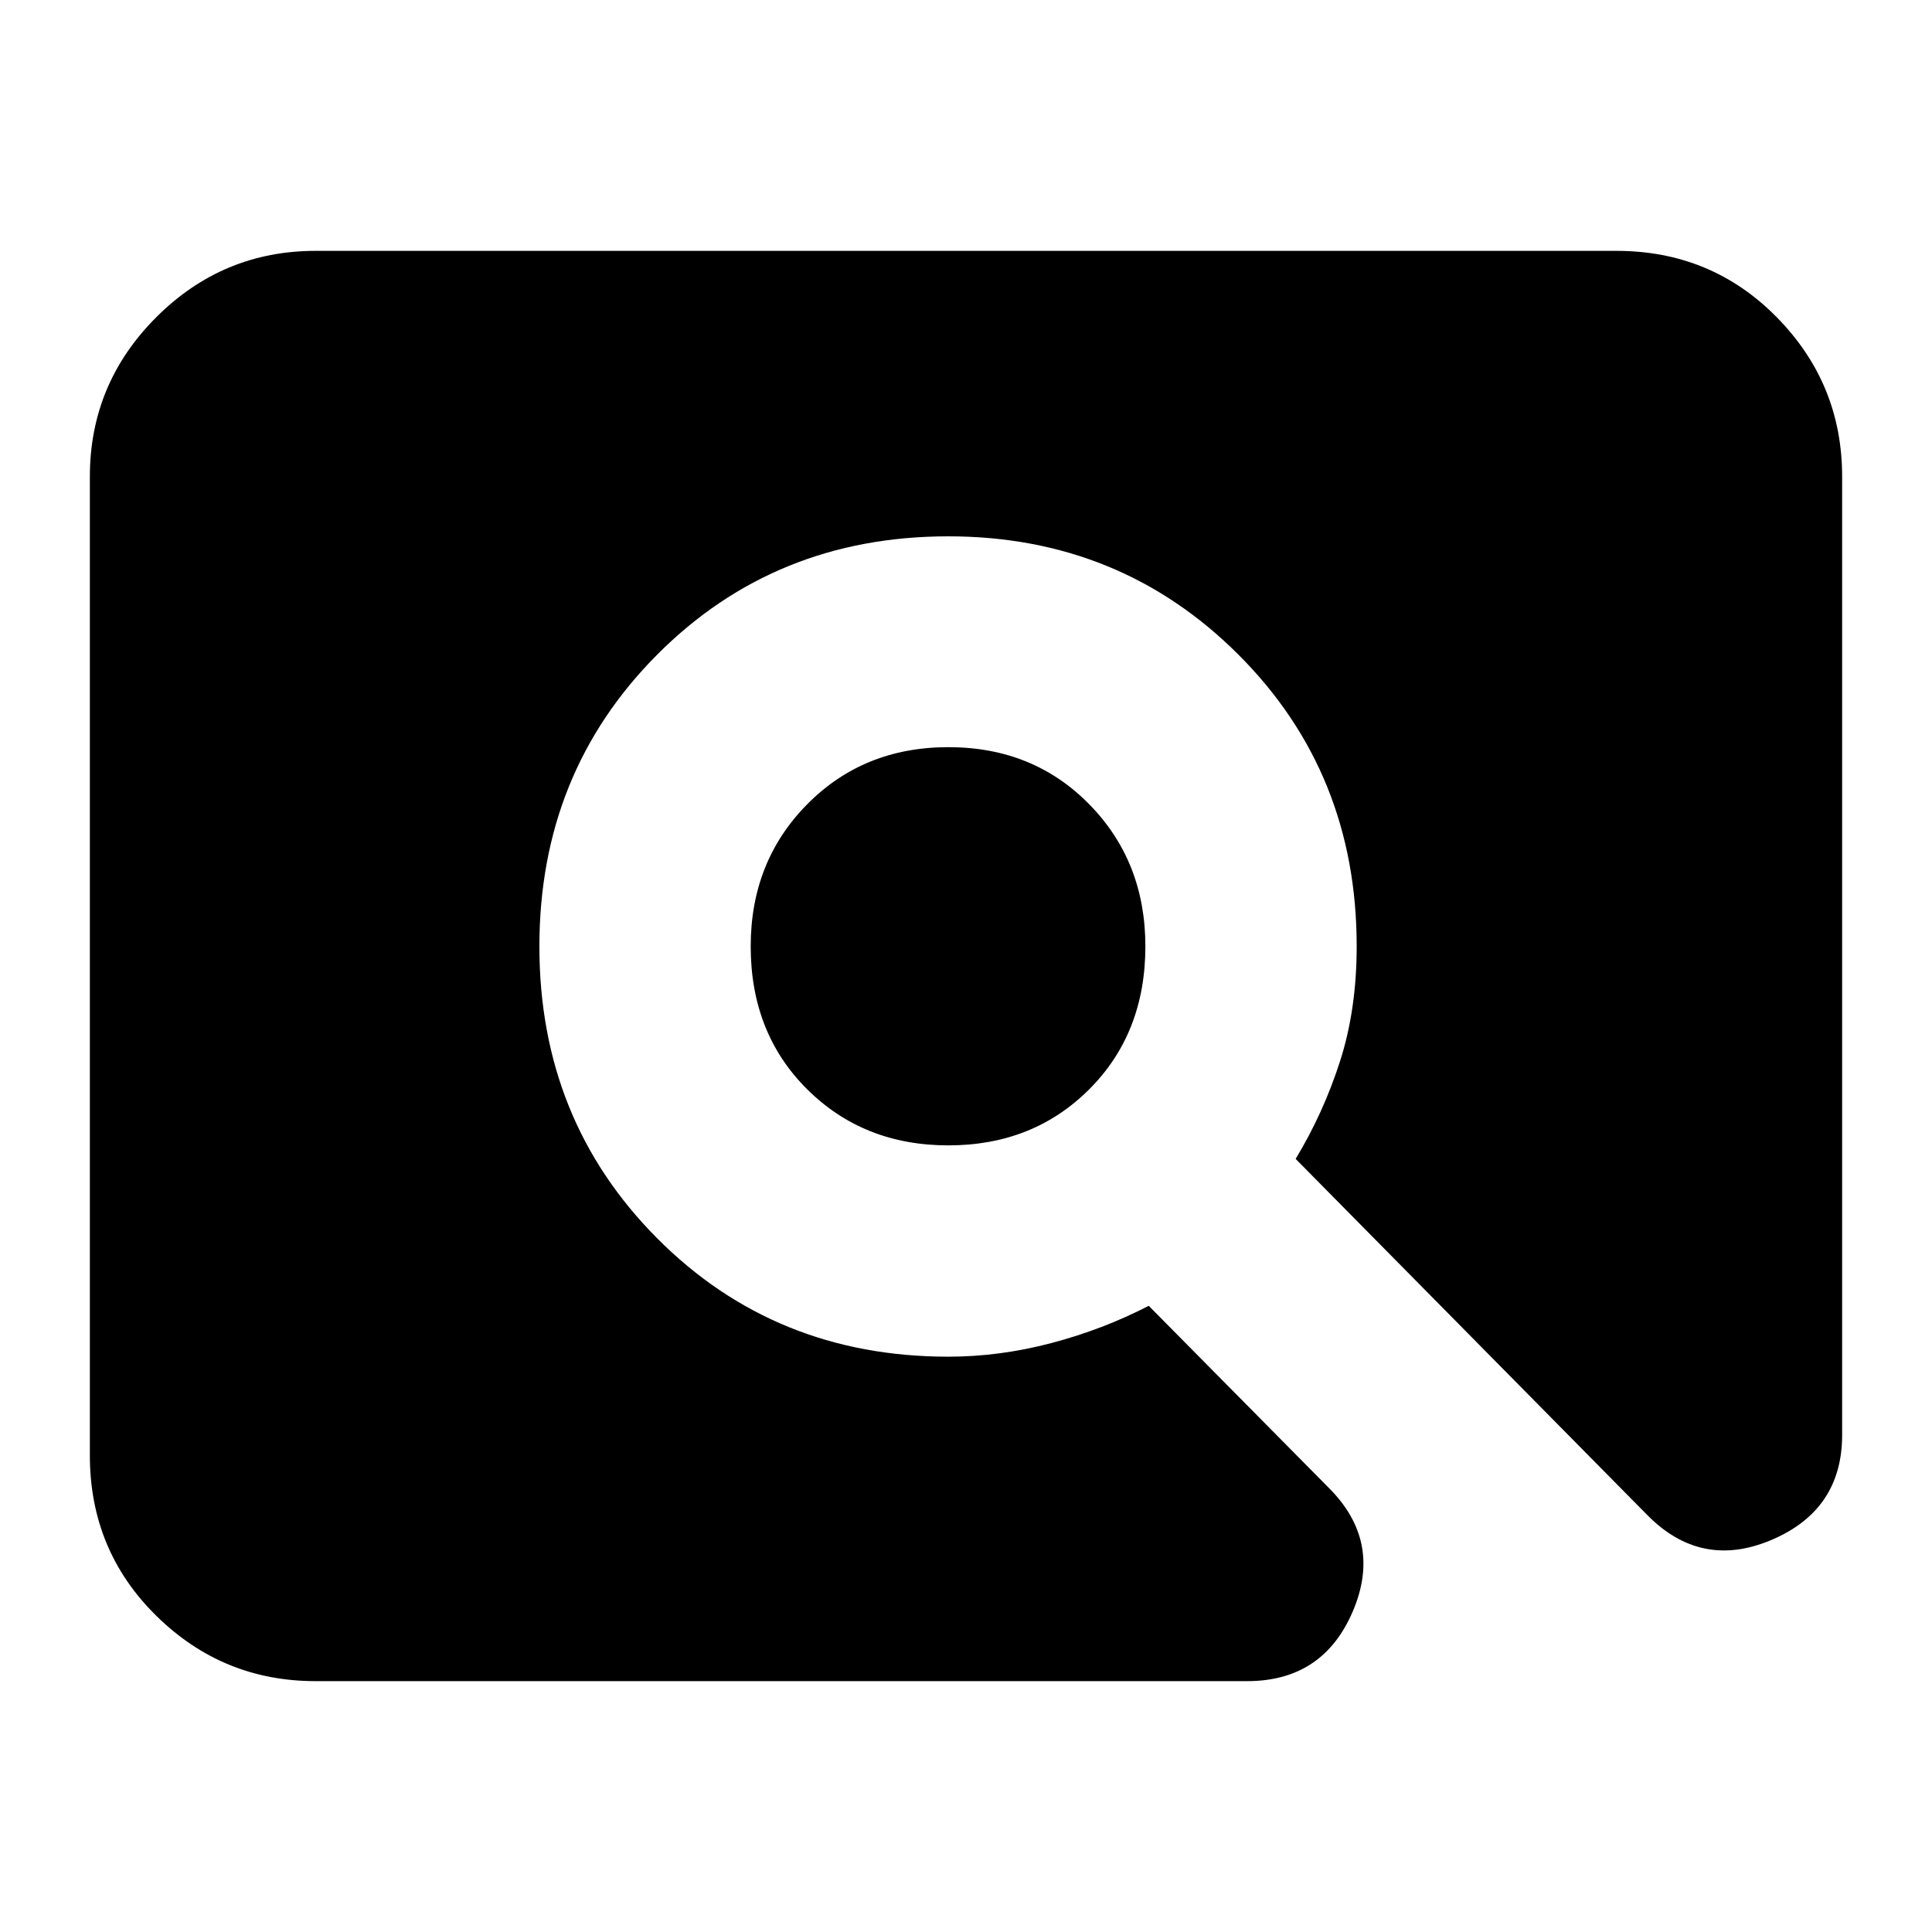 <svg xmlns="http://www.w3.org/2000/svg" height="24" viewBox="0 -960 960 960" width="24"><path d="M471.24-390.87q-42.13 0-70.17-27.88-28.05-27.87-28.05-71.03 0-42.17 28.05-70.56 28.04-28.4 70.17-28.4 42.14 0 70.01 28.4 27.88 28.39 27.88 70.56 0 43.16-27.88 71.03-27.87 27.88-70.01 27.88ZM156.83-124.65q-46.21 0-79.19-32.49-32.99-32.48-32.99-79.69v-486.34q0-46.21 32.99-79.19 32.98-32.99 79.19-32.99h646.34q47.21 0 79.69 32.99 32.49 32.98 32.49 79.19v476.19q0 37.29-35.15 52.18-35.16 14.89-62.07-12.79L643.8-384.15q13.77-22.76 22.05-48.51 8.28-25.75 8.28-57.14 0-86.21-58.81-144.96Q556.5-693.5 471.2-693.5q-86.09 0-144.63 58.77-58.55 58.77-58.55 145.01 0 86.24 58.55 145.05 58.54 58.8 144.63 58.8 25.52 0 51.18-6.76t48.42-18.52l89.53 90.52q26.67 26.67 11.86 61.33-14.82 34.65-52.49 34.65H156.83Z"/></svg>